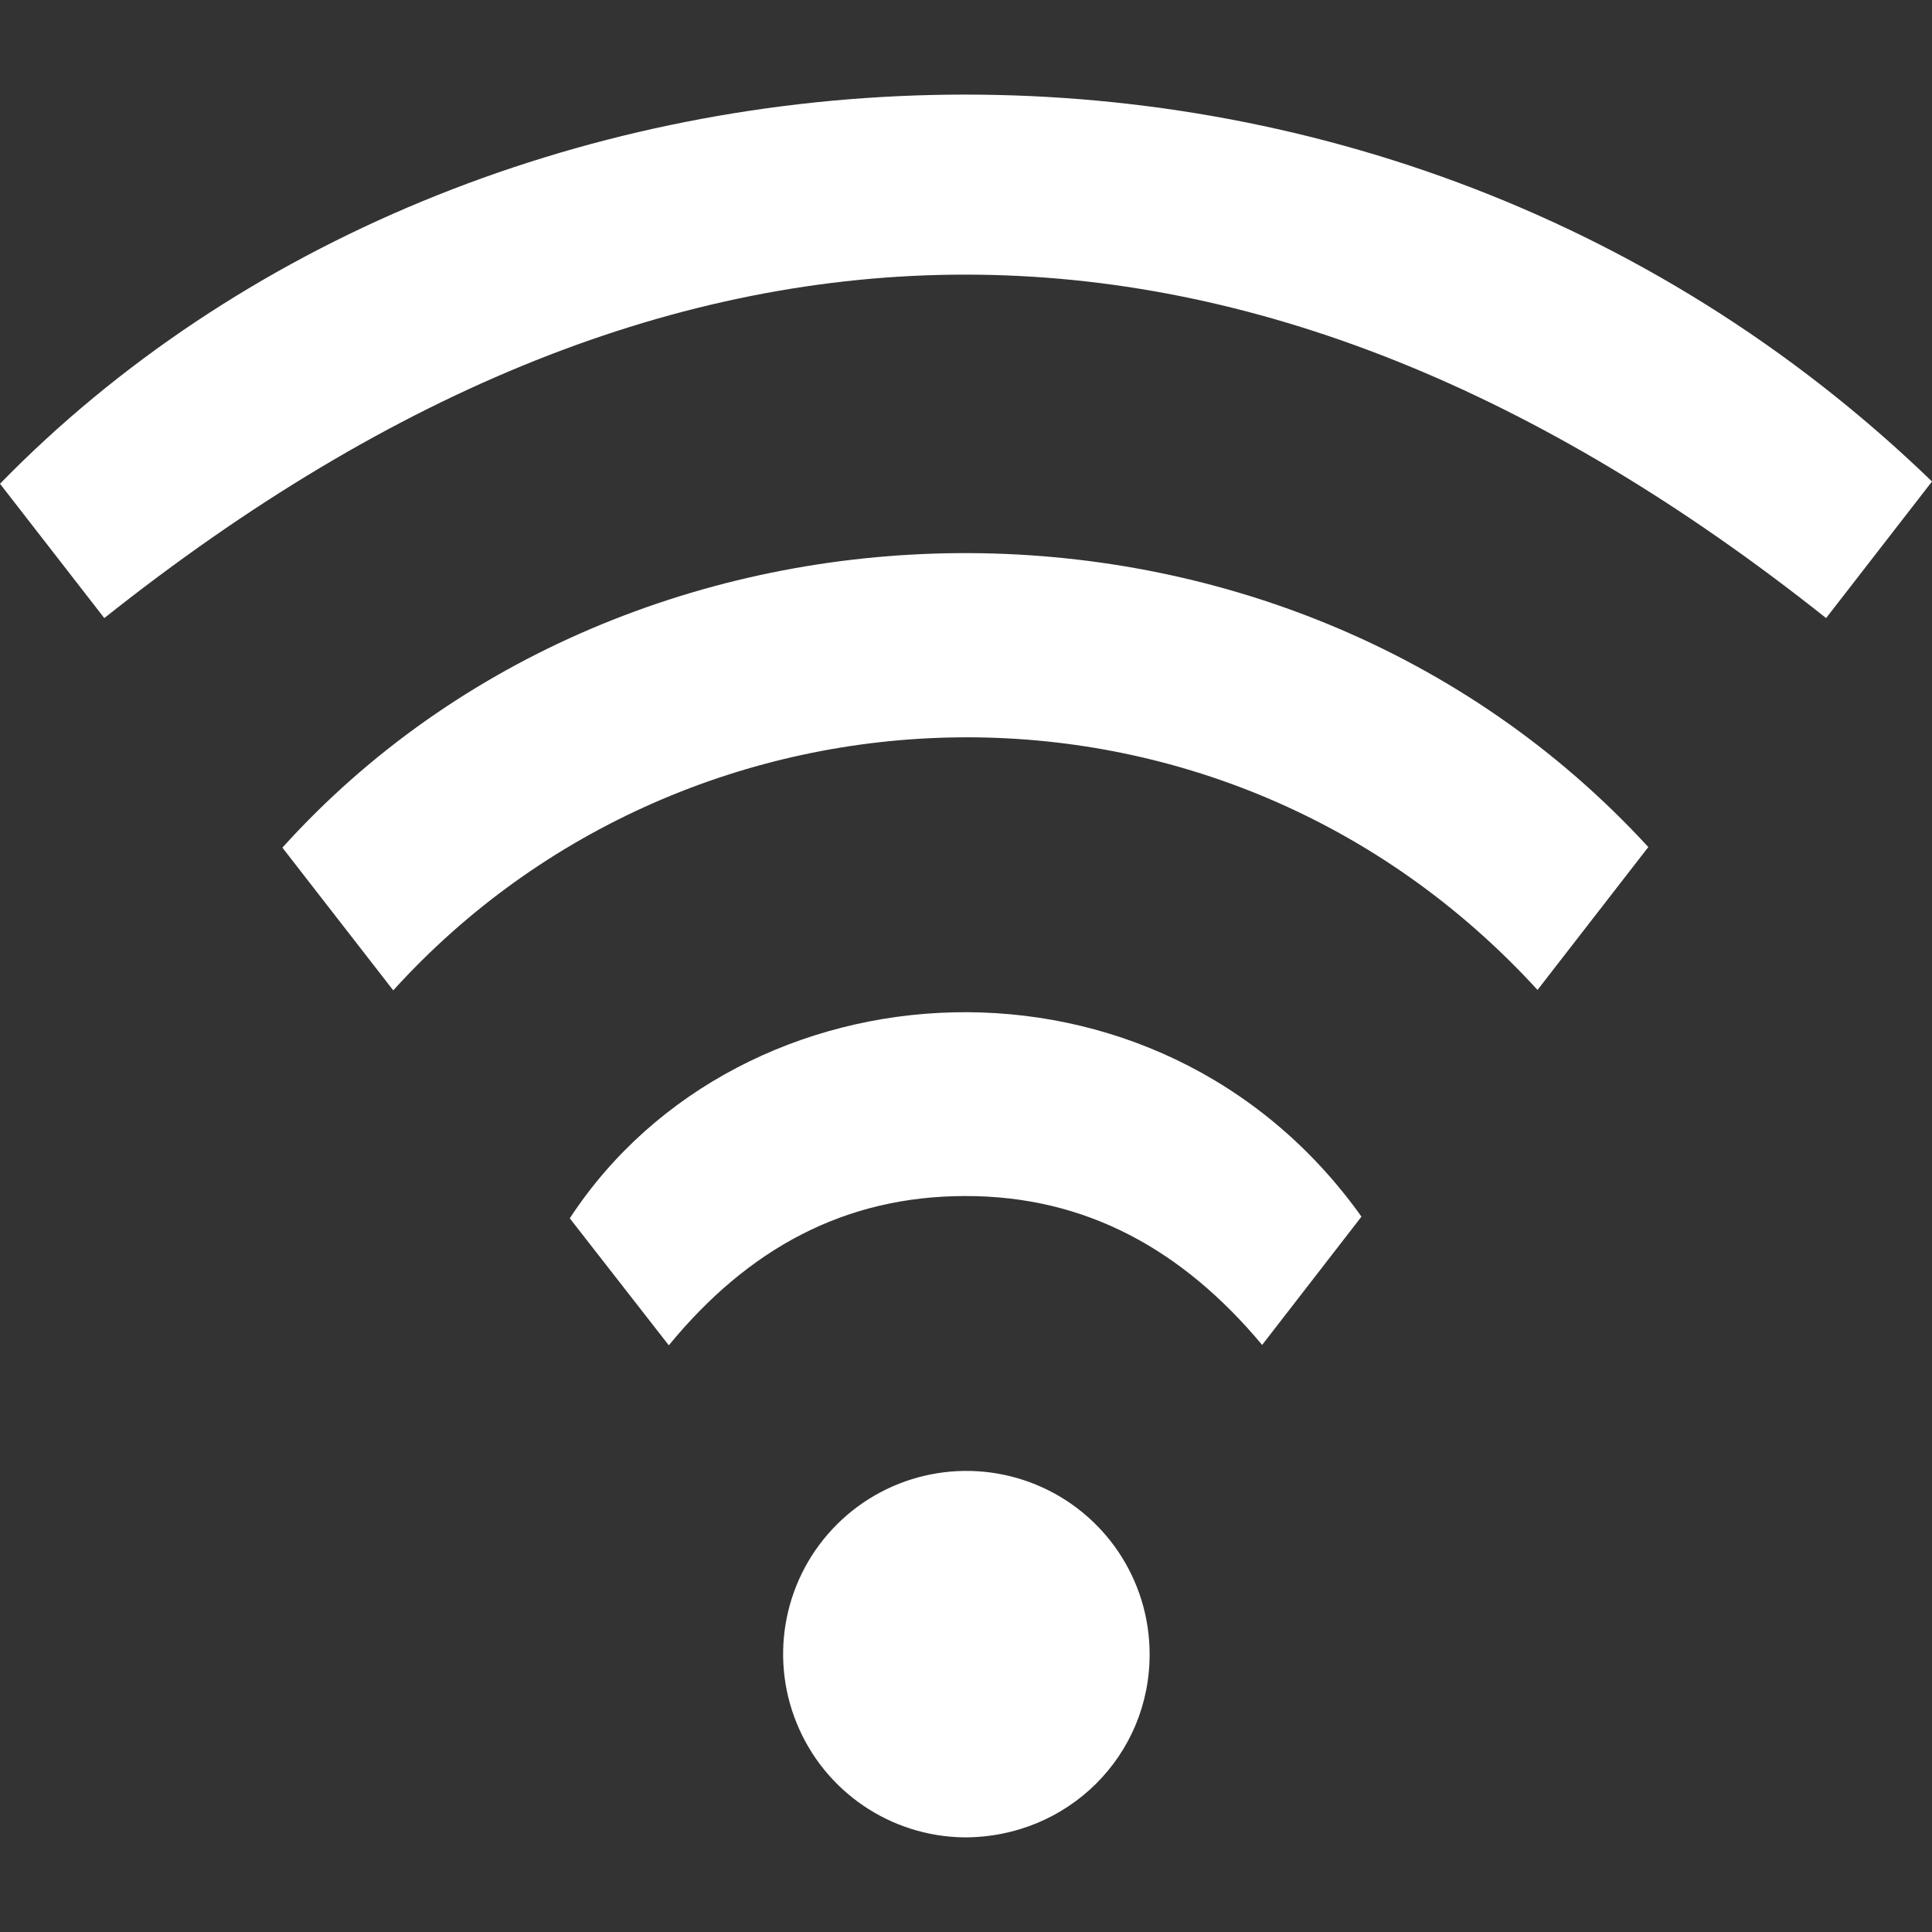 <?xml version="1.0" encoding="UTF-8"?>
<svg width="100pt" height="100pt" version="1.1" viewBox="0 0 100 100" xmlns="http://www.w3.org/2000/svg">
 <rect x="0" y="0" width="100" height="100" fill="#333333" stroke="none"/>
 <g fill="#fff">
  <path d="m5.398 31.992-5.398-6.953c24.551-25.168 70.684-28.453 100-0.117l-5.481 7.07c-29.805-23.695-59.293-23.711-89.121 0z"/>
  <path d="m85.316 43.844-5.734 7.394c-16.379-17.898-43.828-16.969-59.227 0.023l-5.738-7.387c18.031-19.984 51.758-20.656 70.699-0.031z"/>
  <path d="m34.617 69.633-5.125-6.574c8.844-13.516 30.438-14.883 40.977-0.086l-5.141 6.641c-4.09-4.898-9.094-7.723-15.383-7.707-6.219 0.008-11.211 2.711-15.328 7.727z"/>
  <path d="m49.902 95.102c-3.82-0.047-7.238-2.383-8.672-5.926-1.438-3.539-0.605-7.598 2.106-10.289 2.711-2.691 6.773-3.492 10.305-2.035 3.531 1.461 5.844 4.894 5.863 8.719 0.035 5.301-4.242 9.547-9.602 9.531z"/>
 </g>
</svg>

